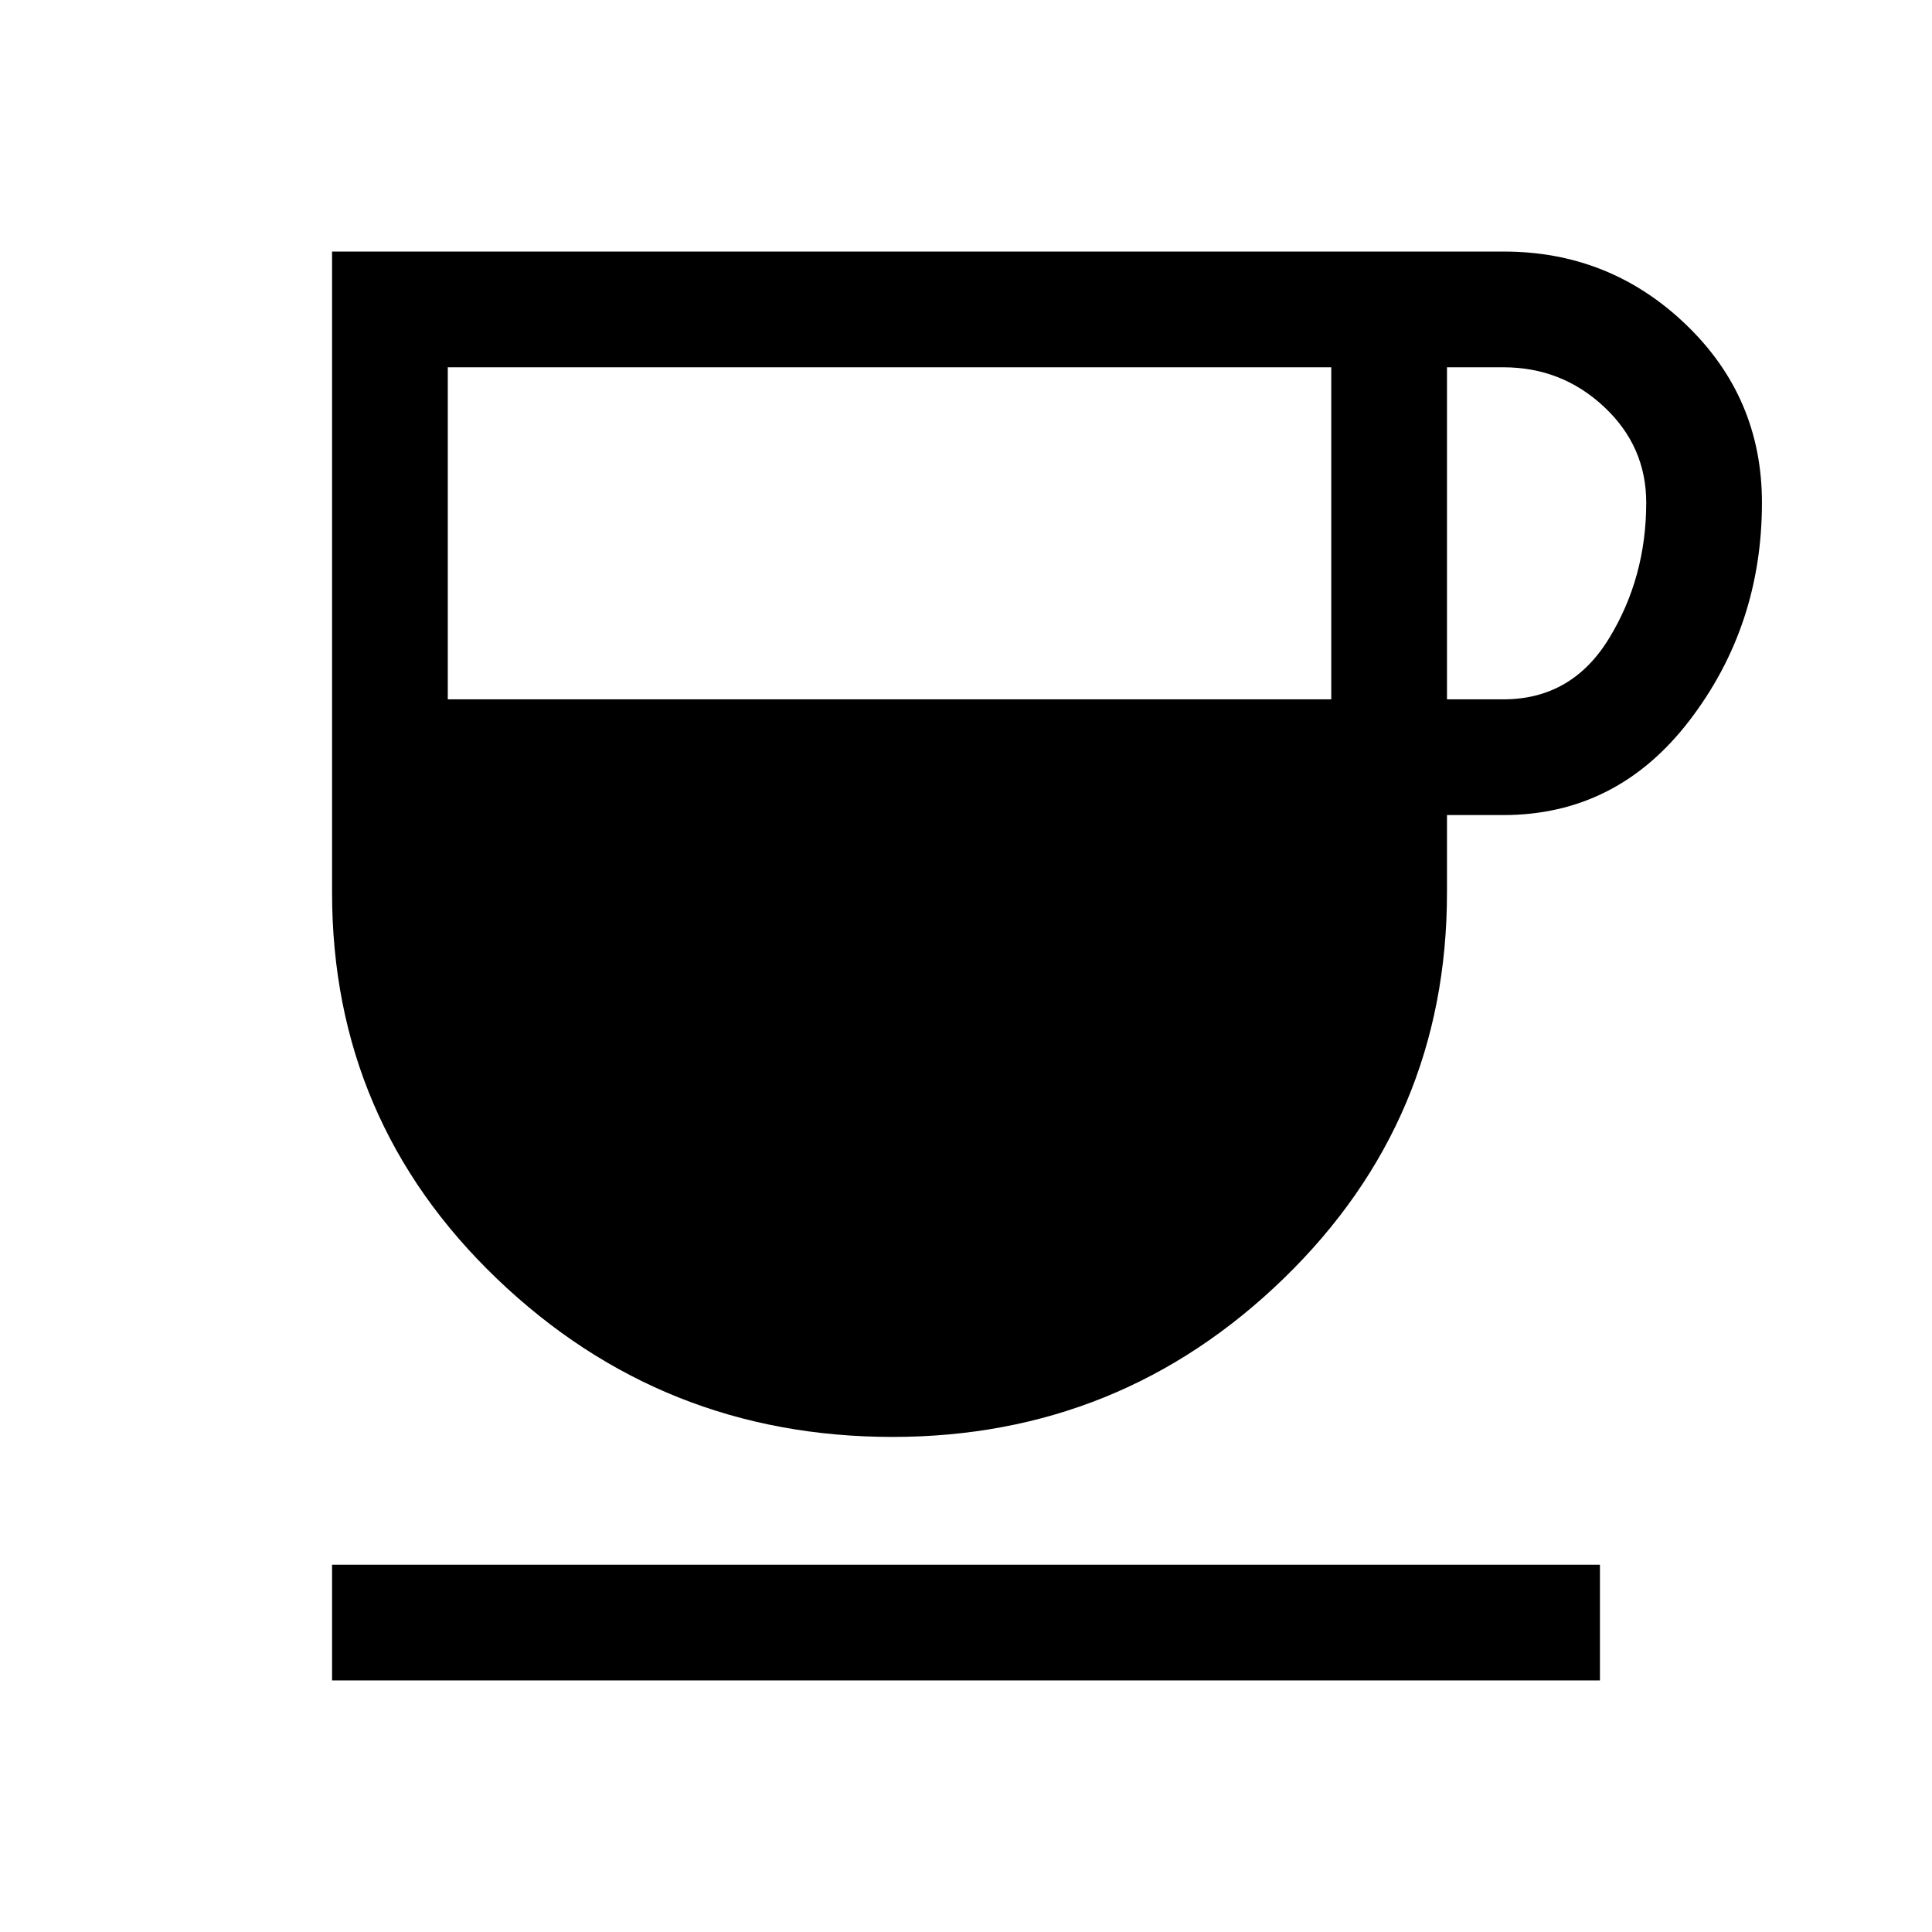 <svg xmlns="http://www.w3.org/2000/svg" height="48" viewBox="0 -960 960 960" width="48"><path d="M443.5-246Q329-246 247-324.53q-82-78.52-82-191.97V-835h582.23q52.7 0 90.48 36.25 37.79 36.25 37.79 88.5 0 61.25-36 108.25T747-555h-28v38.5q0 113-81.11 191.75T443.5-246Zm-221-366.5h439v-165h-439v165Zm496.5 0h28q34 0 52.5-30.25t18.5-67.5q0-28.04-21-47.65-21-19.6-50-19.6h-28v165ZM165-125v-57.5h630v57.5H165Z"/></svg>